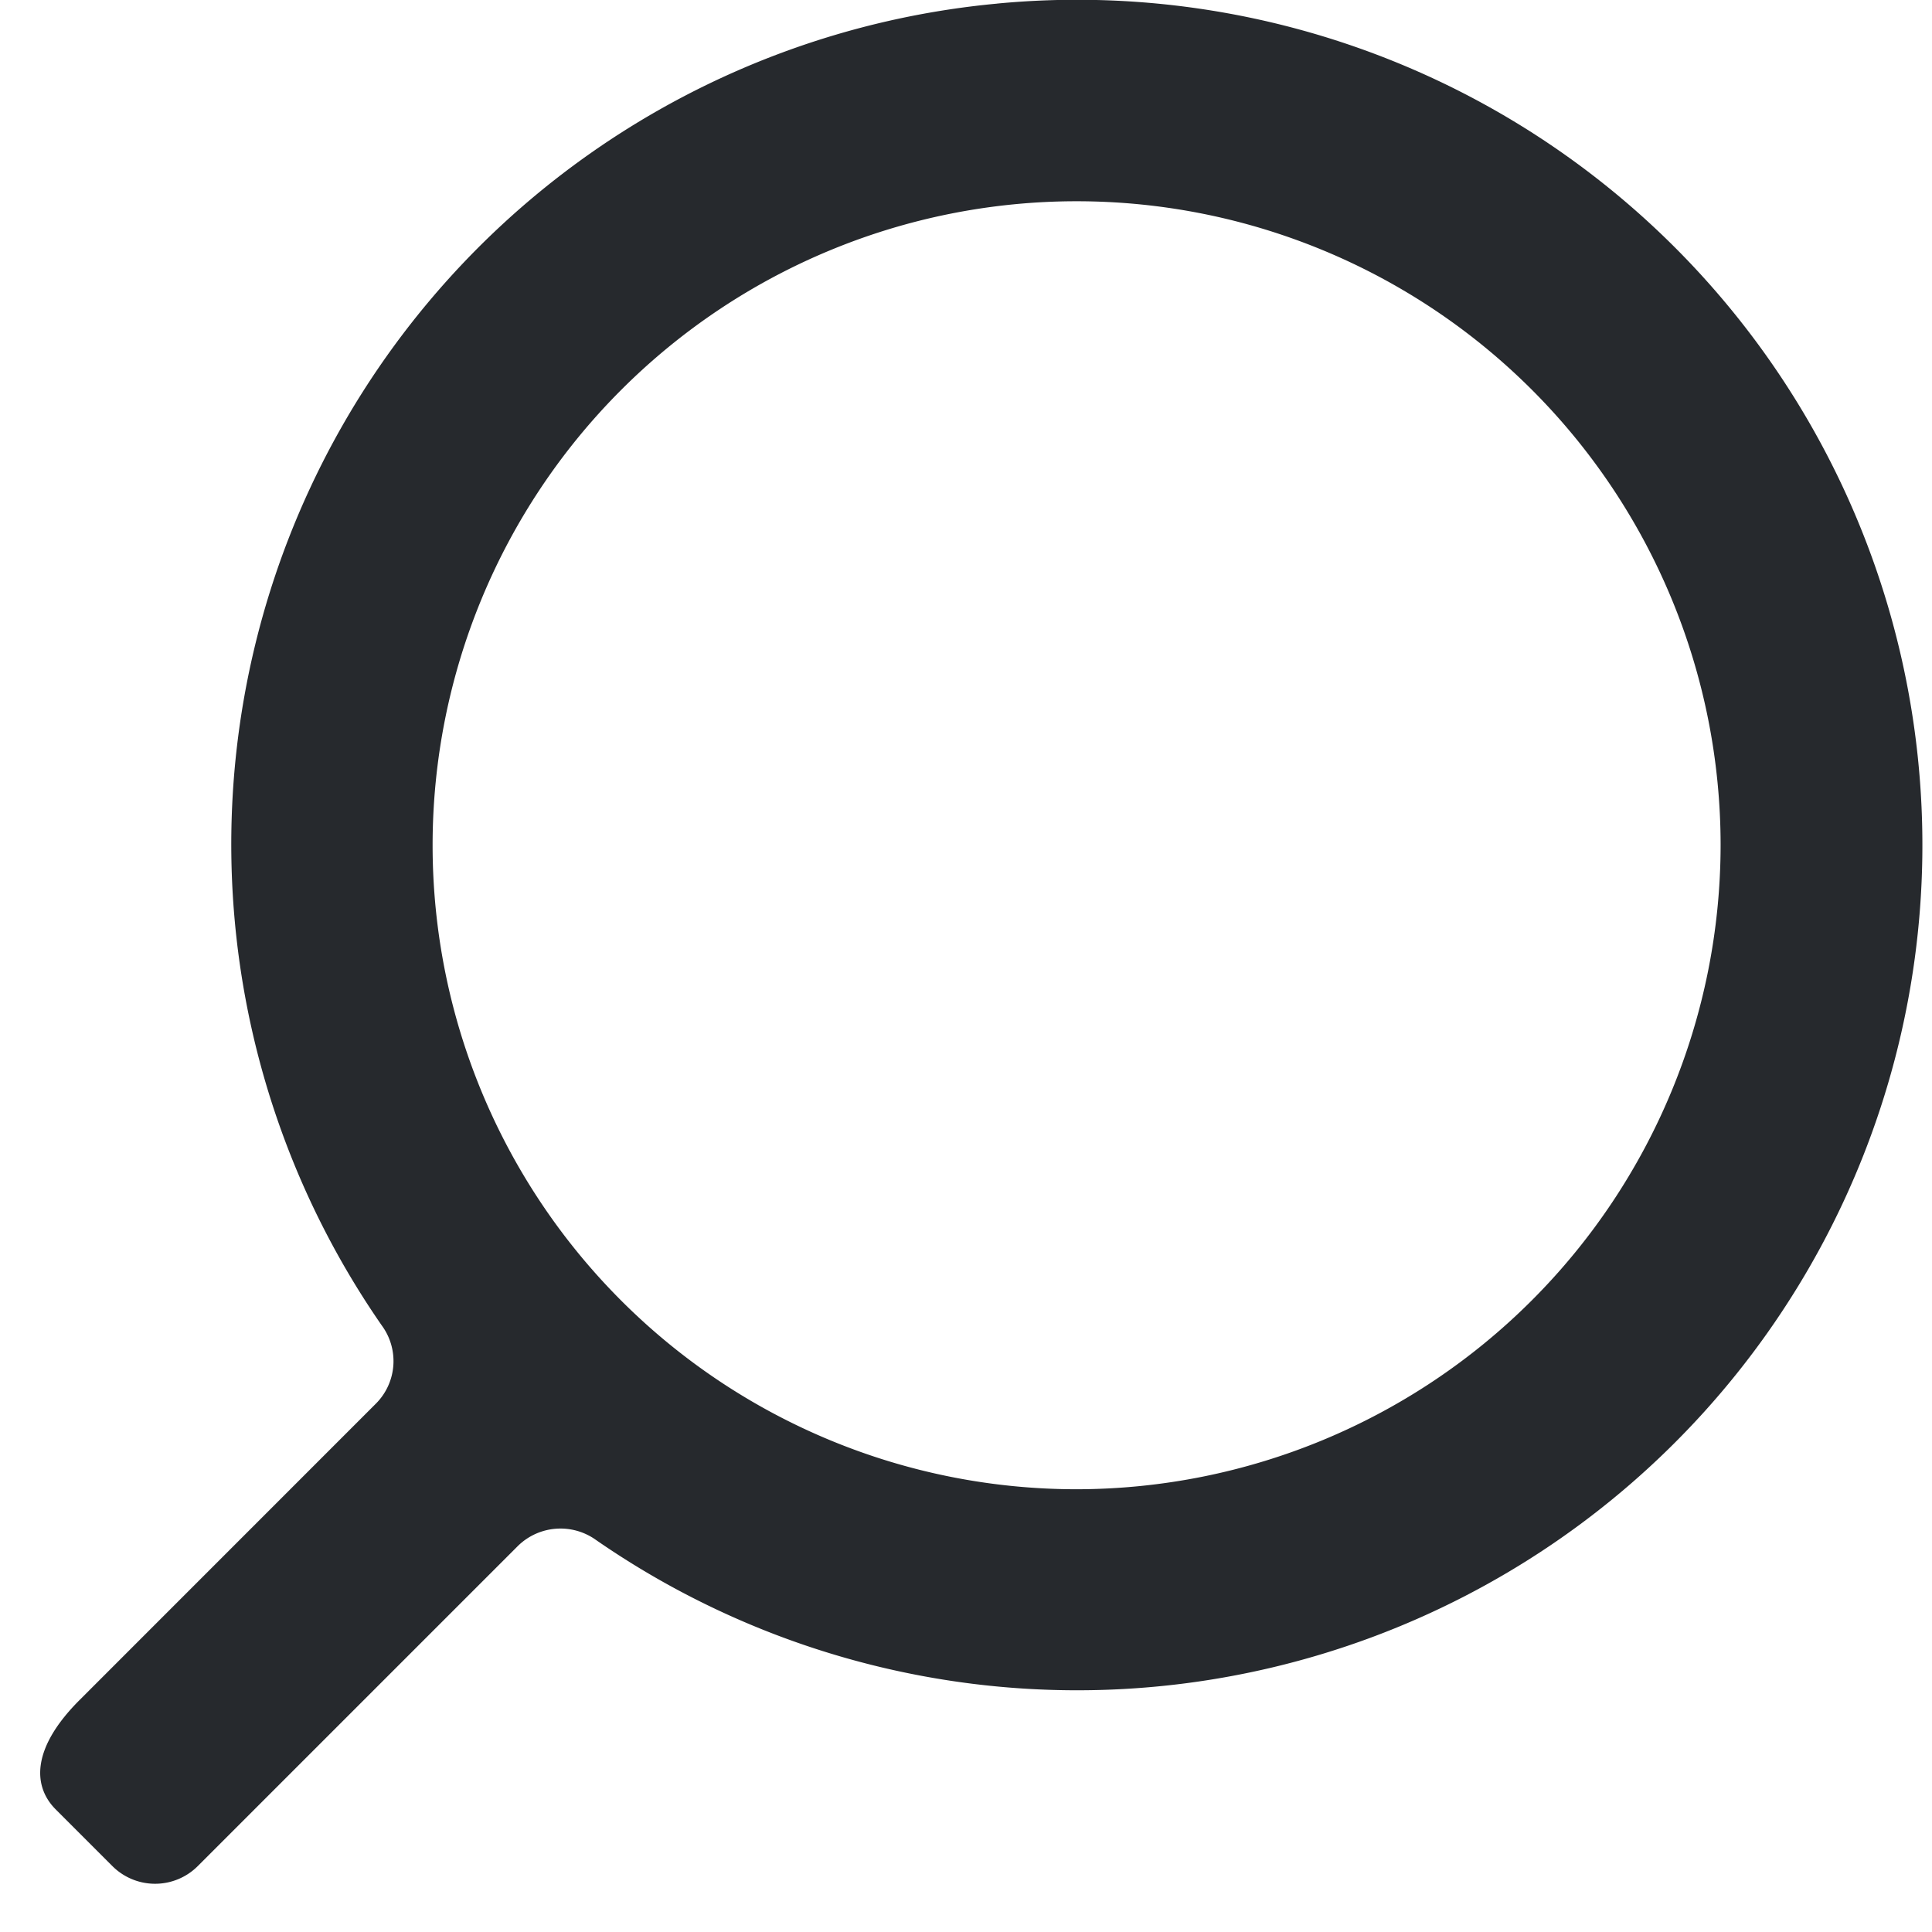 <svg xmlns="http://www.w3.org/2000/svg" width="24" height="24" viewBox="0 0 24 24"><g transform="translate(-231 -186)"><rect width="24" height="24" transform="translate(231 186)" fill="none"/><path d="M215.511,9.045a10.489,10.489,0,0,0-7.642,16.421.747.747,0,0,1-.069.966l-3.685,3.686c-.591.59-.589,1.063-.3,1.356l.707.707a.75.75,0,0,0,1.061,0l3.977-3.977a.756.756,0,0,1,.971-.073,10.5,10.5,0,1,0,4.976-19.086M216.5,27.5a8,8,0,1,1,8-8,8.009,8.009,0,0,1-8,8" transform="translate(27.874 177)" fill="#26292d"/></g></svg>